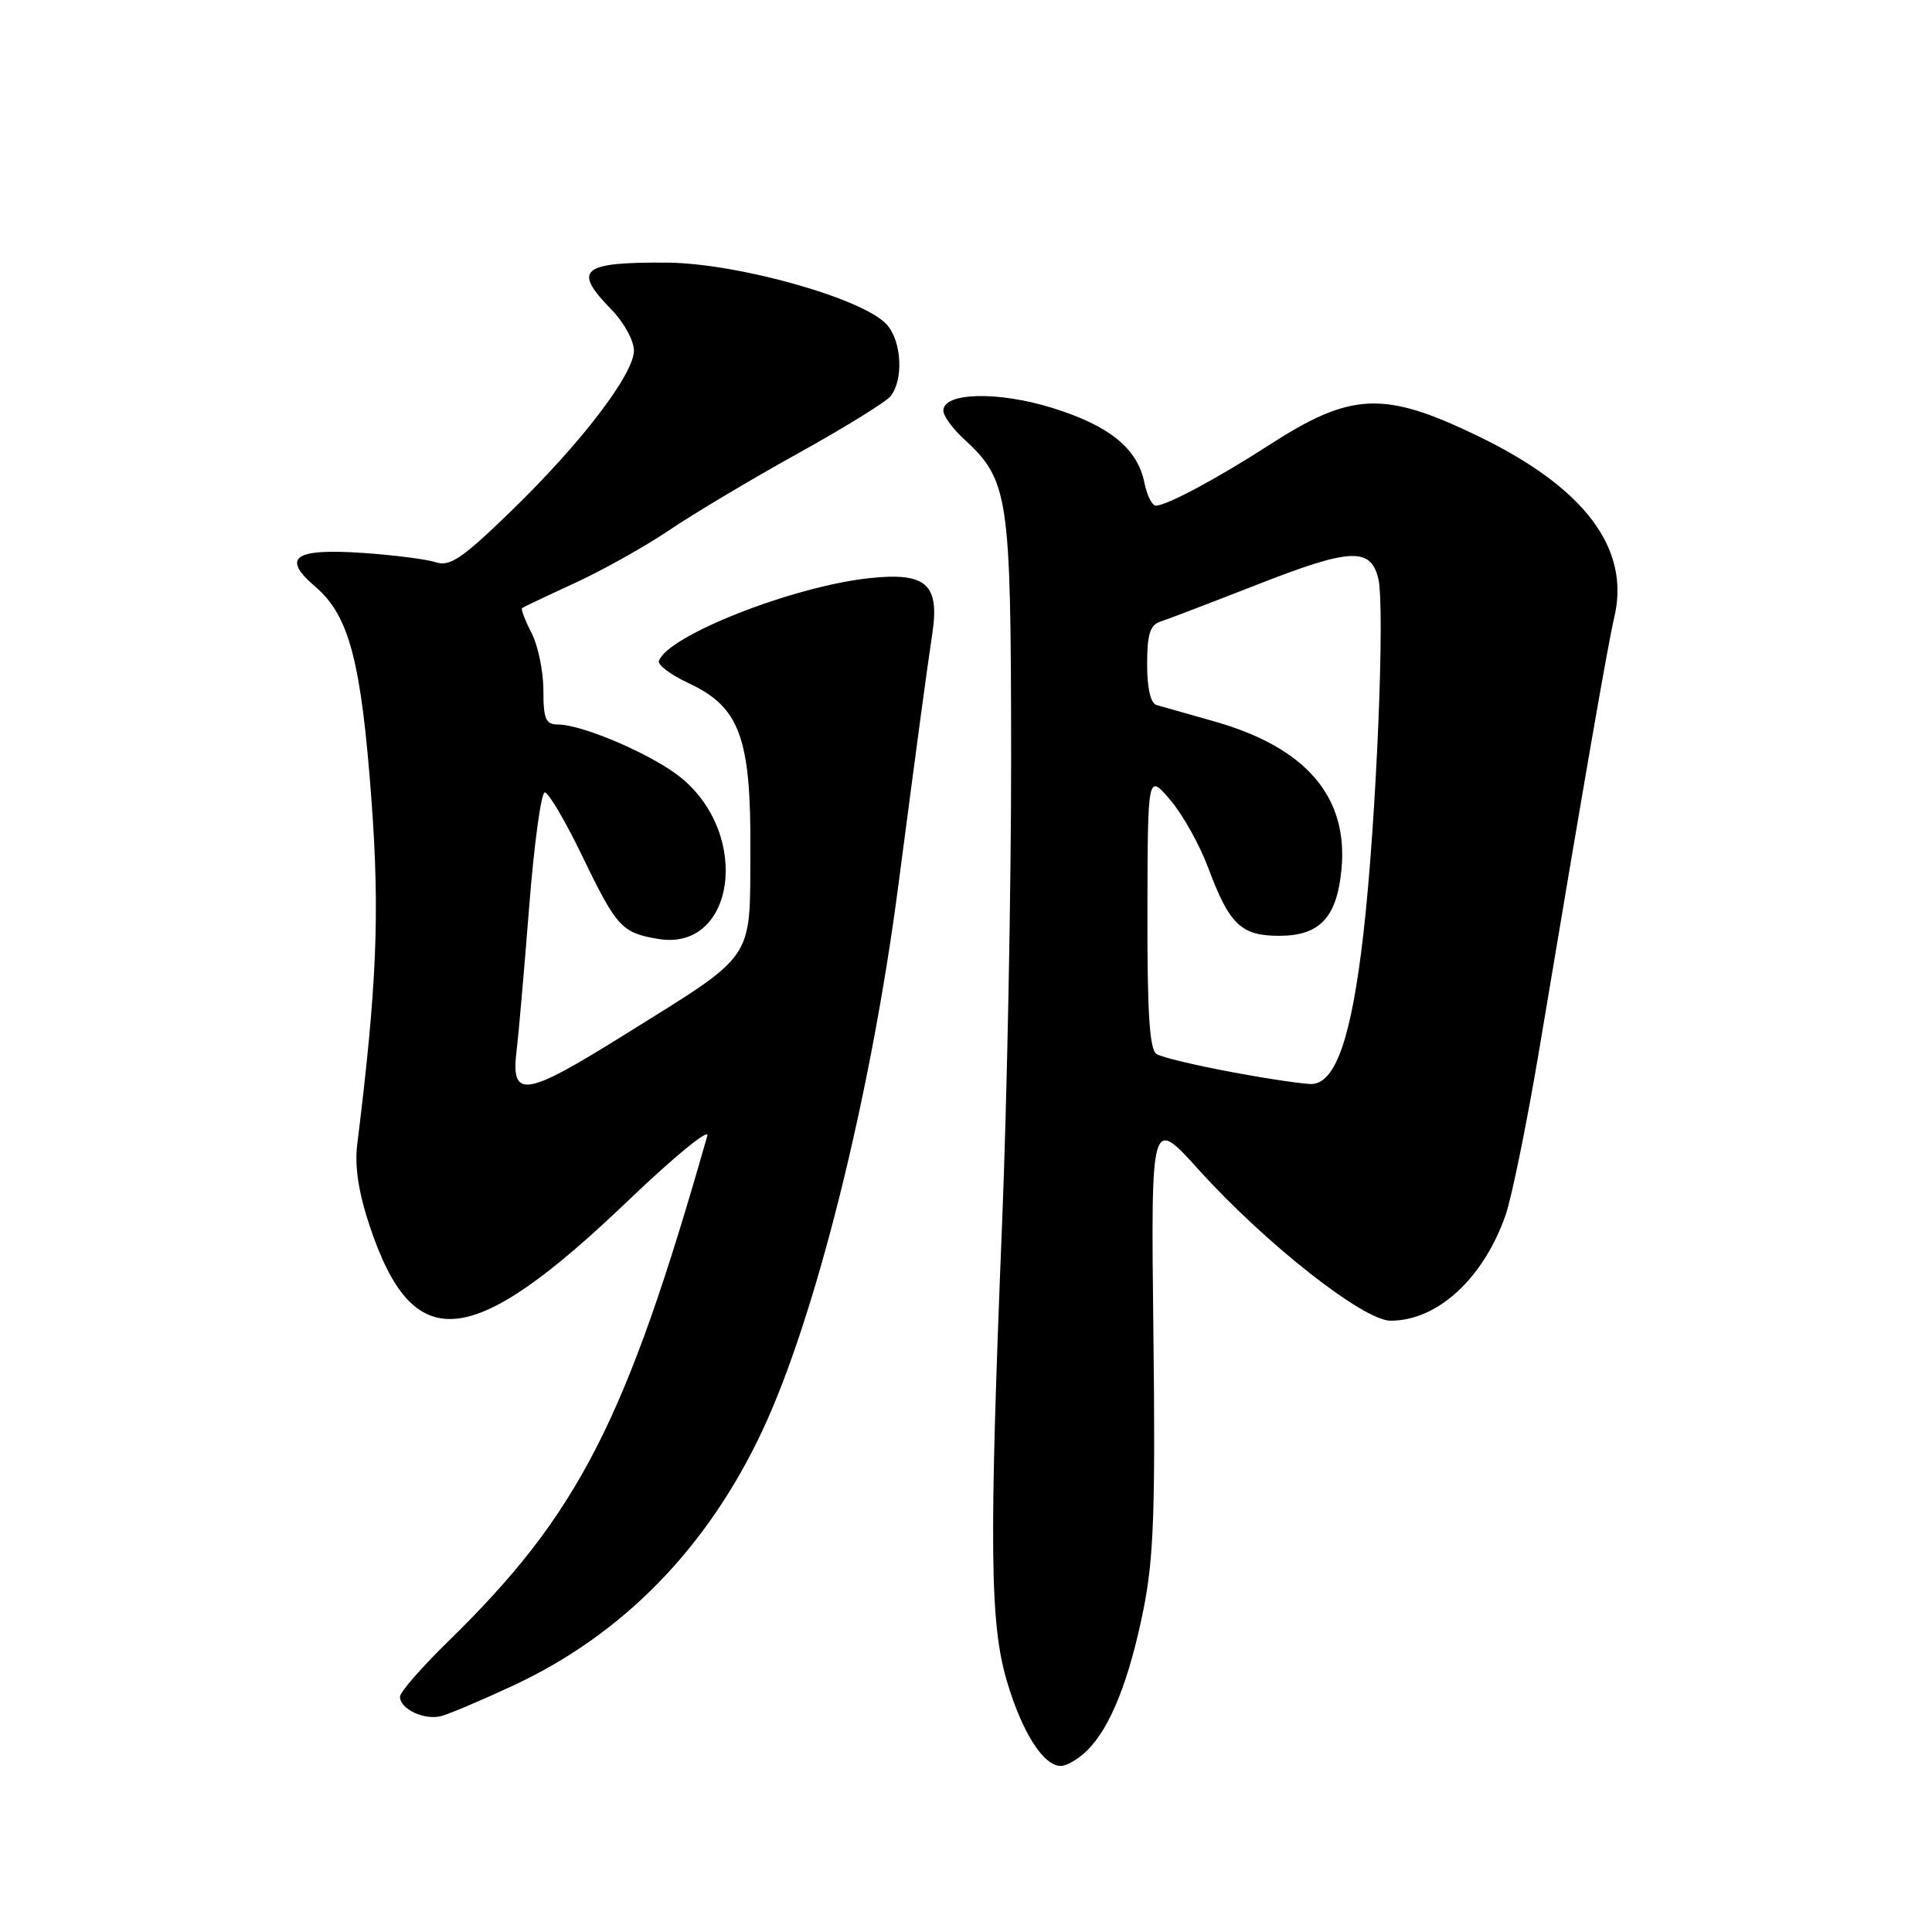 <?xml version="1.0" encoding="UTF-8" standalone="no"?>
<!DOCTYPE svg PUBLIC "-//W3C//DTD SVG 1.1//EN" "http://www.w3.org/Graphics/SVG/1.1/DTD/svg11.dtd" >
<svg xmlns="http://www.w3.org/2000/svg" xmlns:xlink="http://www.w3.org/1999/xlink" version="1.1" viewBox="0 0 256 256">
 <g >
 <path fill="currentColor"
d=" M 144.10 231.90 C 147.15 228.85 149.62 222.64 151.51 213.29 C 152.87 206.52 153.11 200.10 152.83 176.53 C 152.50 147.98 152.50 147.98 158.82 154.98 C 167.68 164.79 180.66 175.00 184.26 175.00 C 190.46 175.00 196.52 169.45 199.48 161.06 C 200.31 158.69 202.32 148.82 203.95 139.13 C 210.01 102.89 213.05 85.39 213.91 81.75 C 216.04 72.68 209.98 64.62 195.88 57.80 C 183.38 51.75 179.06 51.93 168.15 58.98 C 161.34 63.38 154.58 67.00 153.16 67.00 C 152.66 67.00 151.98 65.64 151.64 63.97 C 150.73 59.42 147.00 56.39 139.37 54.03 C 132.18 51.81 125.00 52.00 125.00 54.41 C 125.00 55.09 126.18 56.74 127.63 58.08 C 133.68 63.65 133.95 65.45 133.98 100.17 C 133.99 117.58 133.45 145.48 132.78 162.17 C 131.05 204.97 131.16 215.14 133.43 222.80 C 135.43 229.55 138.26 234.00 140.57 234.00 C 141.36 234.00 142.95 233.05 144.10 231.90 Z  M 67.99 223.35 C 82.53 216.59 93.75 205.10 101.05 189.50 C 108.08 174.49 115.38 145.22 119.01 117.50 C 121.75 96.65 122.71 89.50 123.54 83.93 C 124.52 77.38 122.71 75.80 115.18 76.61 C 105.02 77.70 88.42 84.24 87.31 87.58 C 87.13 88.11 88.90 89.43 91.24 90.52 C 98.01 93.67 99.52 97.75 99.43 112.79 C 99.35 127.51 100.26 126.19 82.73 137.12 C 69.44 145.41 67.66 145.66 68.46 139.13 C 68.71 137.13 69.45 128.64 70.11 120.25 C 70.77 111.86 71.70 105.00 72.19 105.00 C 72.67 105.00 74.86 108.70 77.05 113.23 C 81.71 122.87 82.34 123.56 87.11 124.40 C 97.31 126.20 99.61 110.77 90.29 103.09 C 86.63 100.07 77.22 96.00 73.91 96.00 C 72.31 96.00 72.00 95.26 72.00 91.45 C 72.00 88.95 71.29 85.53 70.43 83.86 C 69.56 82.18 69.00 80.70 69.18 80.57 C 69.35 80.44 72.50 78.94 76.18 77.25 C 79.85 75.56 85.48 72.41 88.68 70.25 C 91.88 68.08 99.52 63.53 105.66 60.12 C 111.79 56.72 117.34 53.30 117.97 52.53 C 119.76 50.38 119.50 45.21 117.49 42.99 C 114.37 39.55 97.76 34.87 88.38 34.80 C 77.02 34.72 75.83 35.71 81.00 41.00 C 82.65 42.69 84.00 45.13 84.00 46.44 C 84.00 49.59 76.94 58.81 67.58 67.86 C 61.24 74.01 59.61 75.11 57.74 74.50 C 56.51 74.10 52.20 73.55 48.16 73.27 C 38.94 72.64 37.23 73.85 41.80 77.76 C 46.27 81.58 47.87 87.67 49.23 106.13 C 50.33 121.12 49.94 130.57 47.33 151.70 C 46.98 154.53 47.51 158.03 48.97 162.40 C 54.75 179.79 62.41 179.03 83.33 159.00 C 89.36 153.23 94.04 149.40 93.72 150.50 C 82.94 188.39 76.64 200.66 59.34 217.54 C 55.85 220.95 53.00 224.22 53.00 224.82 C 53.00 226.47 56.26 227.99 58.50 227.38 C 59.60 227.08 63.87 225.27 67.99 223.35 Z  M 163.50 142.11 C 158.55 141.20 153.94 140.10 153.25 139.67 C 152.32 139.08 152.01 134.20 152.04 120.69 C 152.08 102.50 152.08 102.50 155.05 105.98 C 156.69 107.89 158.96 111.94 160.09 114.98 C 162.91 122.53 164.45 124.00 169.50 124.00 C 174.87 124.00 177.14 121.58 177.75 115.23 C 178.68 105.58 173.07 99.04 160.87 95.58 C 157.37 94.58 153.94 93.61 153.25 93.42 C 152.46 93.19 152.00 91.19 152.00 88.00 C 152.00 84.06 152.39 82.81 153.75 82.37 C 154.71 82.06 160.61 79.80 166.85 77.36 C 178.92 72.64 181.59 72.52 182.62 76.61 C 183.56 80.36 182.37 108.81 180.65 123.80 C 179.10 137.27 177.05 143.33 173.95 143.63 C 173.15 143.71 168.45 143.03 163.50 142.11 Z "/>
</g>
</svg>